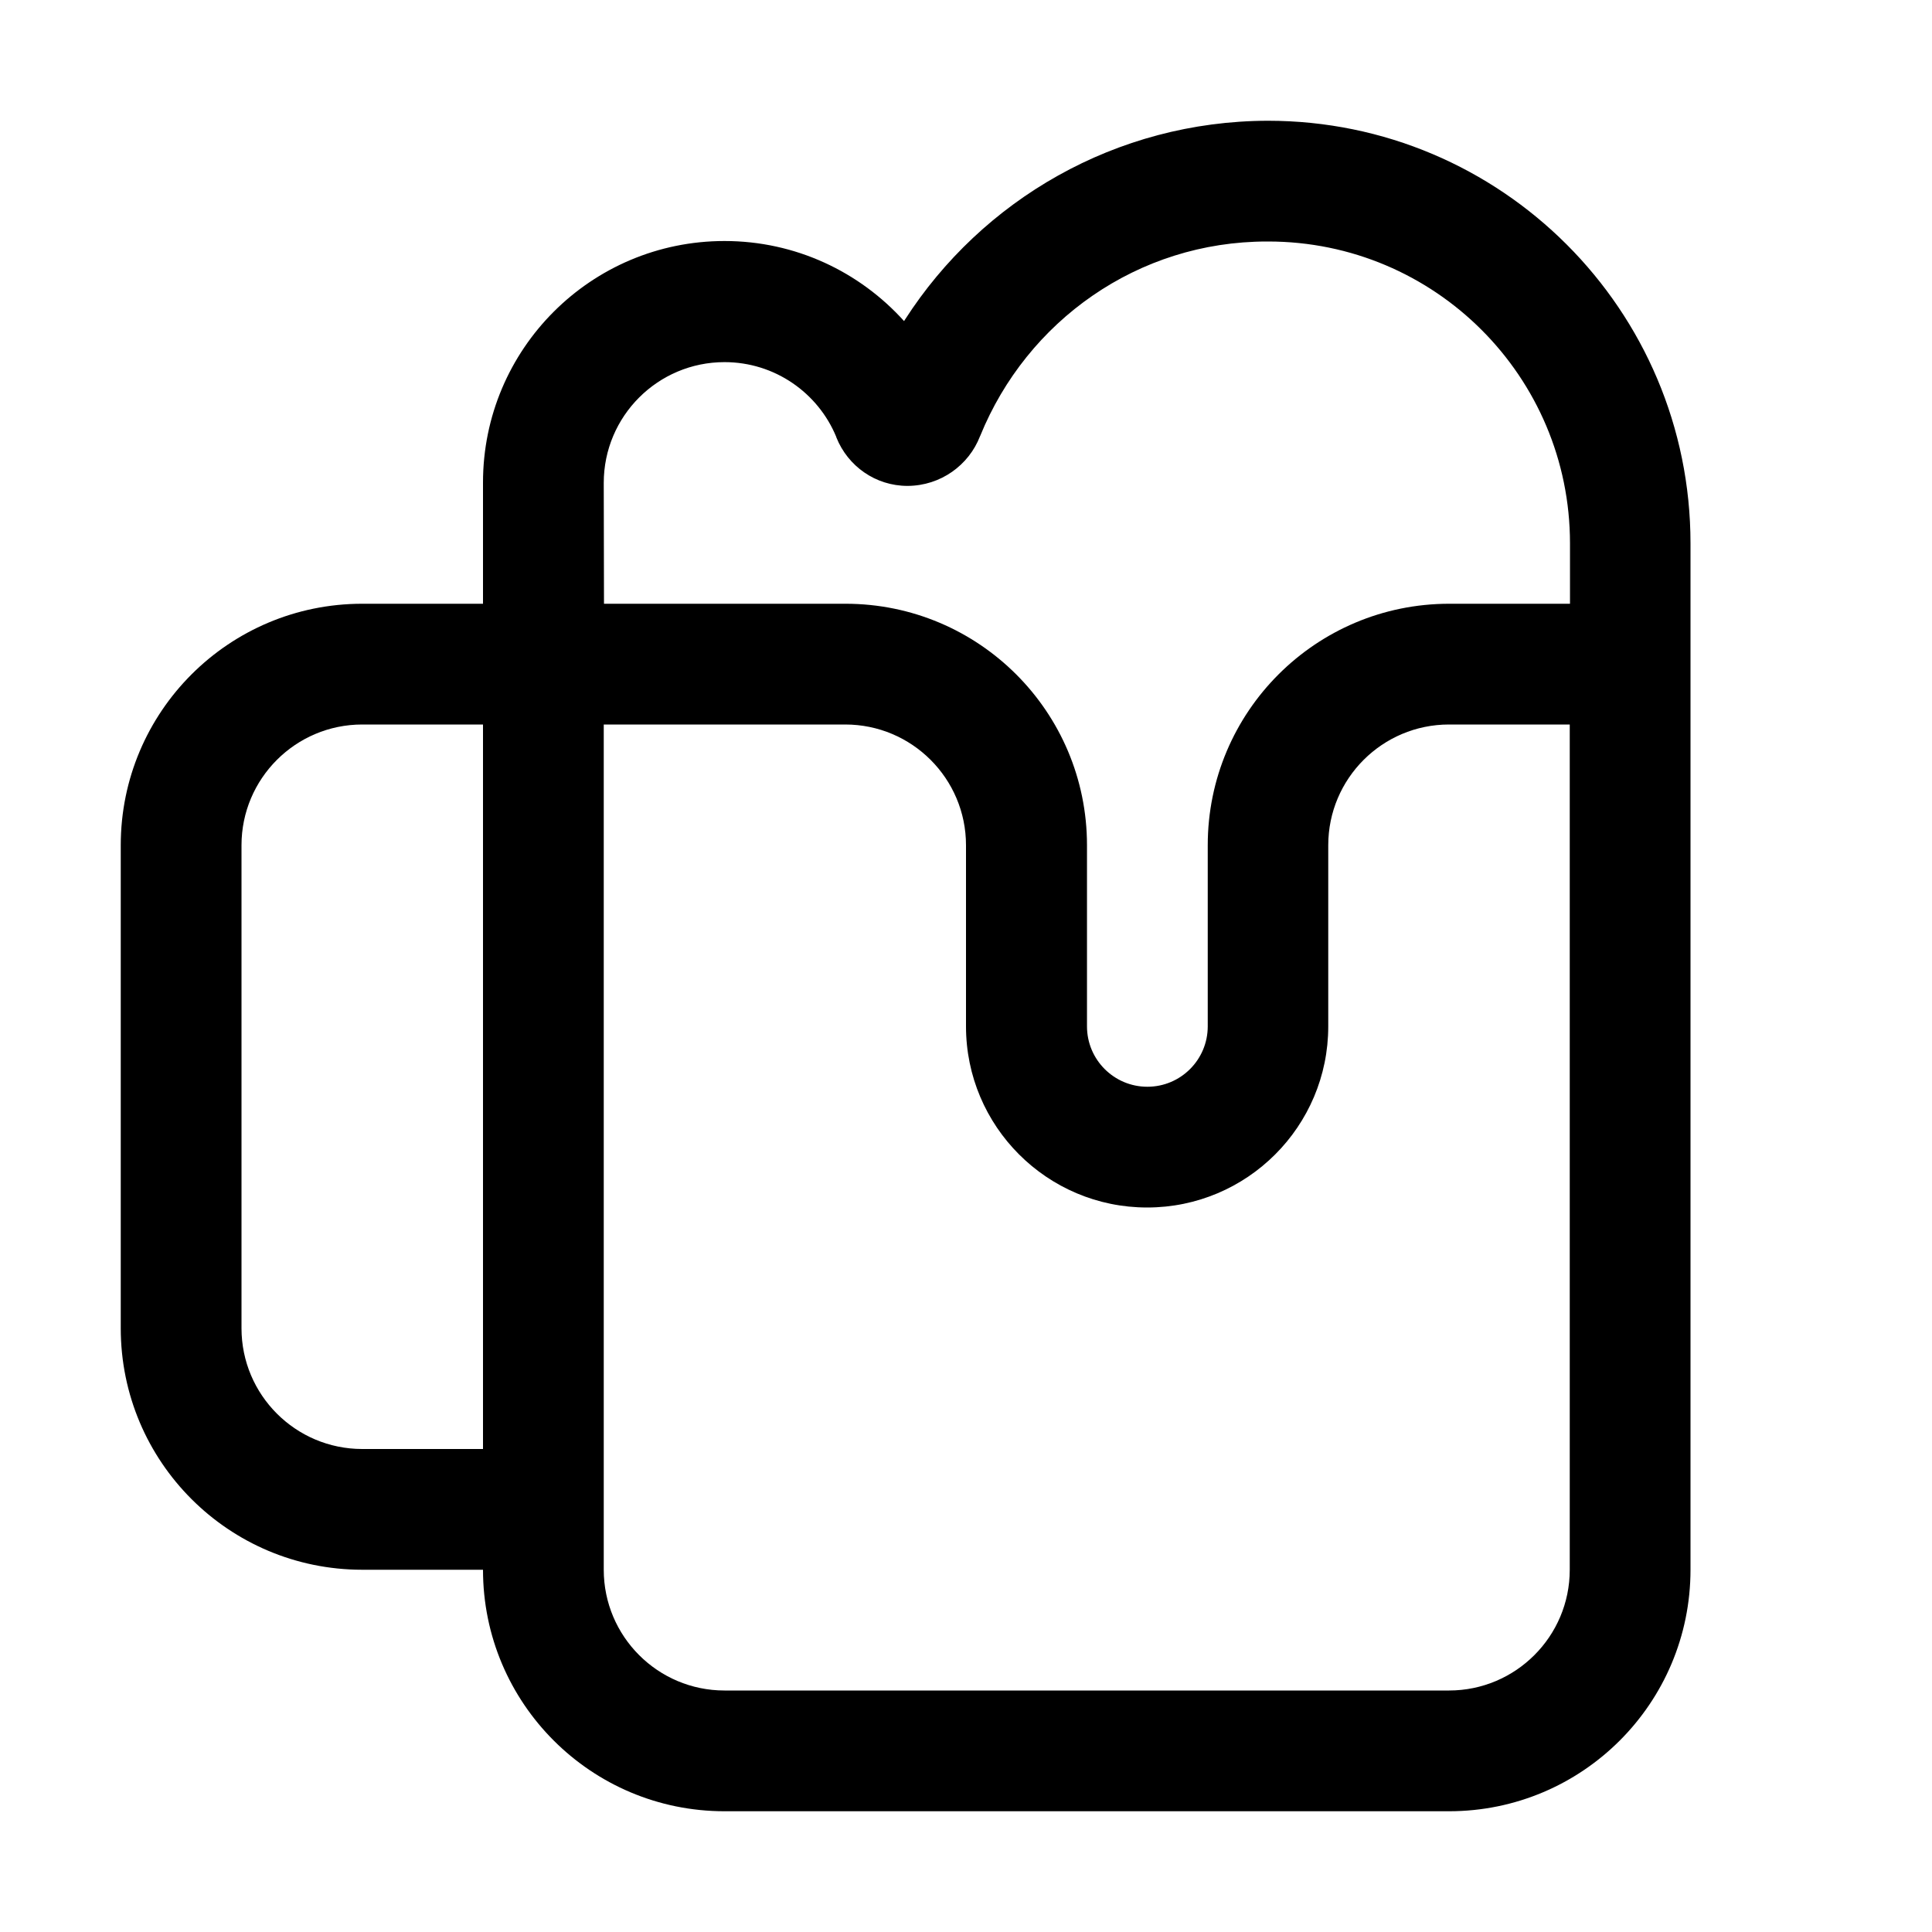 <svg version="1.1" xmlns="http://www.w3.org/2000/svg" width="16" height="16" viewBox="0 0 16 16">
<title>beer</title>
<path d="M10.5 1c-1.261 0.003-2.369 0.658-3.004 1.645l-0.009 0.014c-0.368-0.408-0.898-0.663-1.487-0.663-1.105 0-2 0.895-2 2 0 0.001 0 0.002 0 0.004v-0 1h-1c-1.105 0-2 0.895-2 2v0 4c0 1.105 0.895 2 2 2v0h1c0 1.105 0.895 2 2 2v0h6c1.105 0 2-0.895 2-2v0-8.5c0-1.933-1.567-3.5-3.5-3.5v0zM5 4c0-0 0-0.001 0-0.001 0-0.552 0.448-1 1-1 0.417 0 0.775 0.255 0.925 0.618l0.002 0.007c0.095 0.236 0.323 0.4 0.589 0.4 0 0 0.001 0 0.002 0h-0c0.272-0.002 0.505-0.171 0.598-0.411l0.002-0.004c0.387-0.951 1.304-1.609 2.375-1.609 0.003 0 0.006 0 0.009 0h-0c1.381 0 2.5 1.119 2.5 2.5v0 0.5h-1c-1.105 0-2 0.895-2 2v0 1.5c0 0.276-0.224 0.5-0.5 0.5s-0.5-0.224-0.5-0.5v0-1.5c0-1.105-0.895-2-2-2v0h-2zM3 12c-0.552 0-1-0.448-1-1v0-4c0-0.552 0.448-1 1-1v0h1v6zM12 14h-6c-0.552 0-1-0.448-1-1v0-7h2c0.552 0 1 0.448 1 1v0 1.5c0 0.828 0.672 1.5 1.5 1.5s1.5-0.672 1.5-1.5v0-1.5c0-0.552 0.448-1 1-1v0h1v7c0 0.552-0.448 1-1 1v0z"></path>
</svg>
